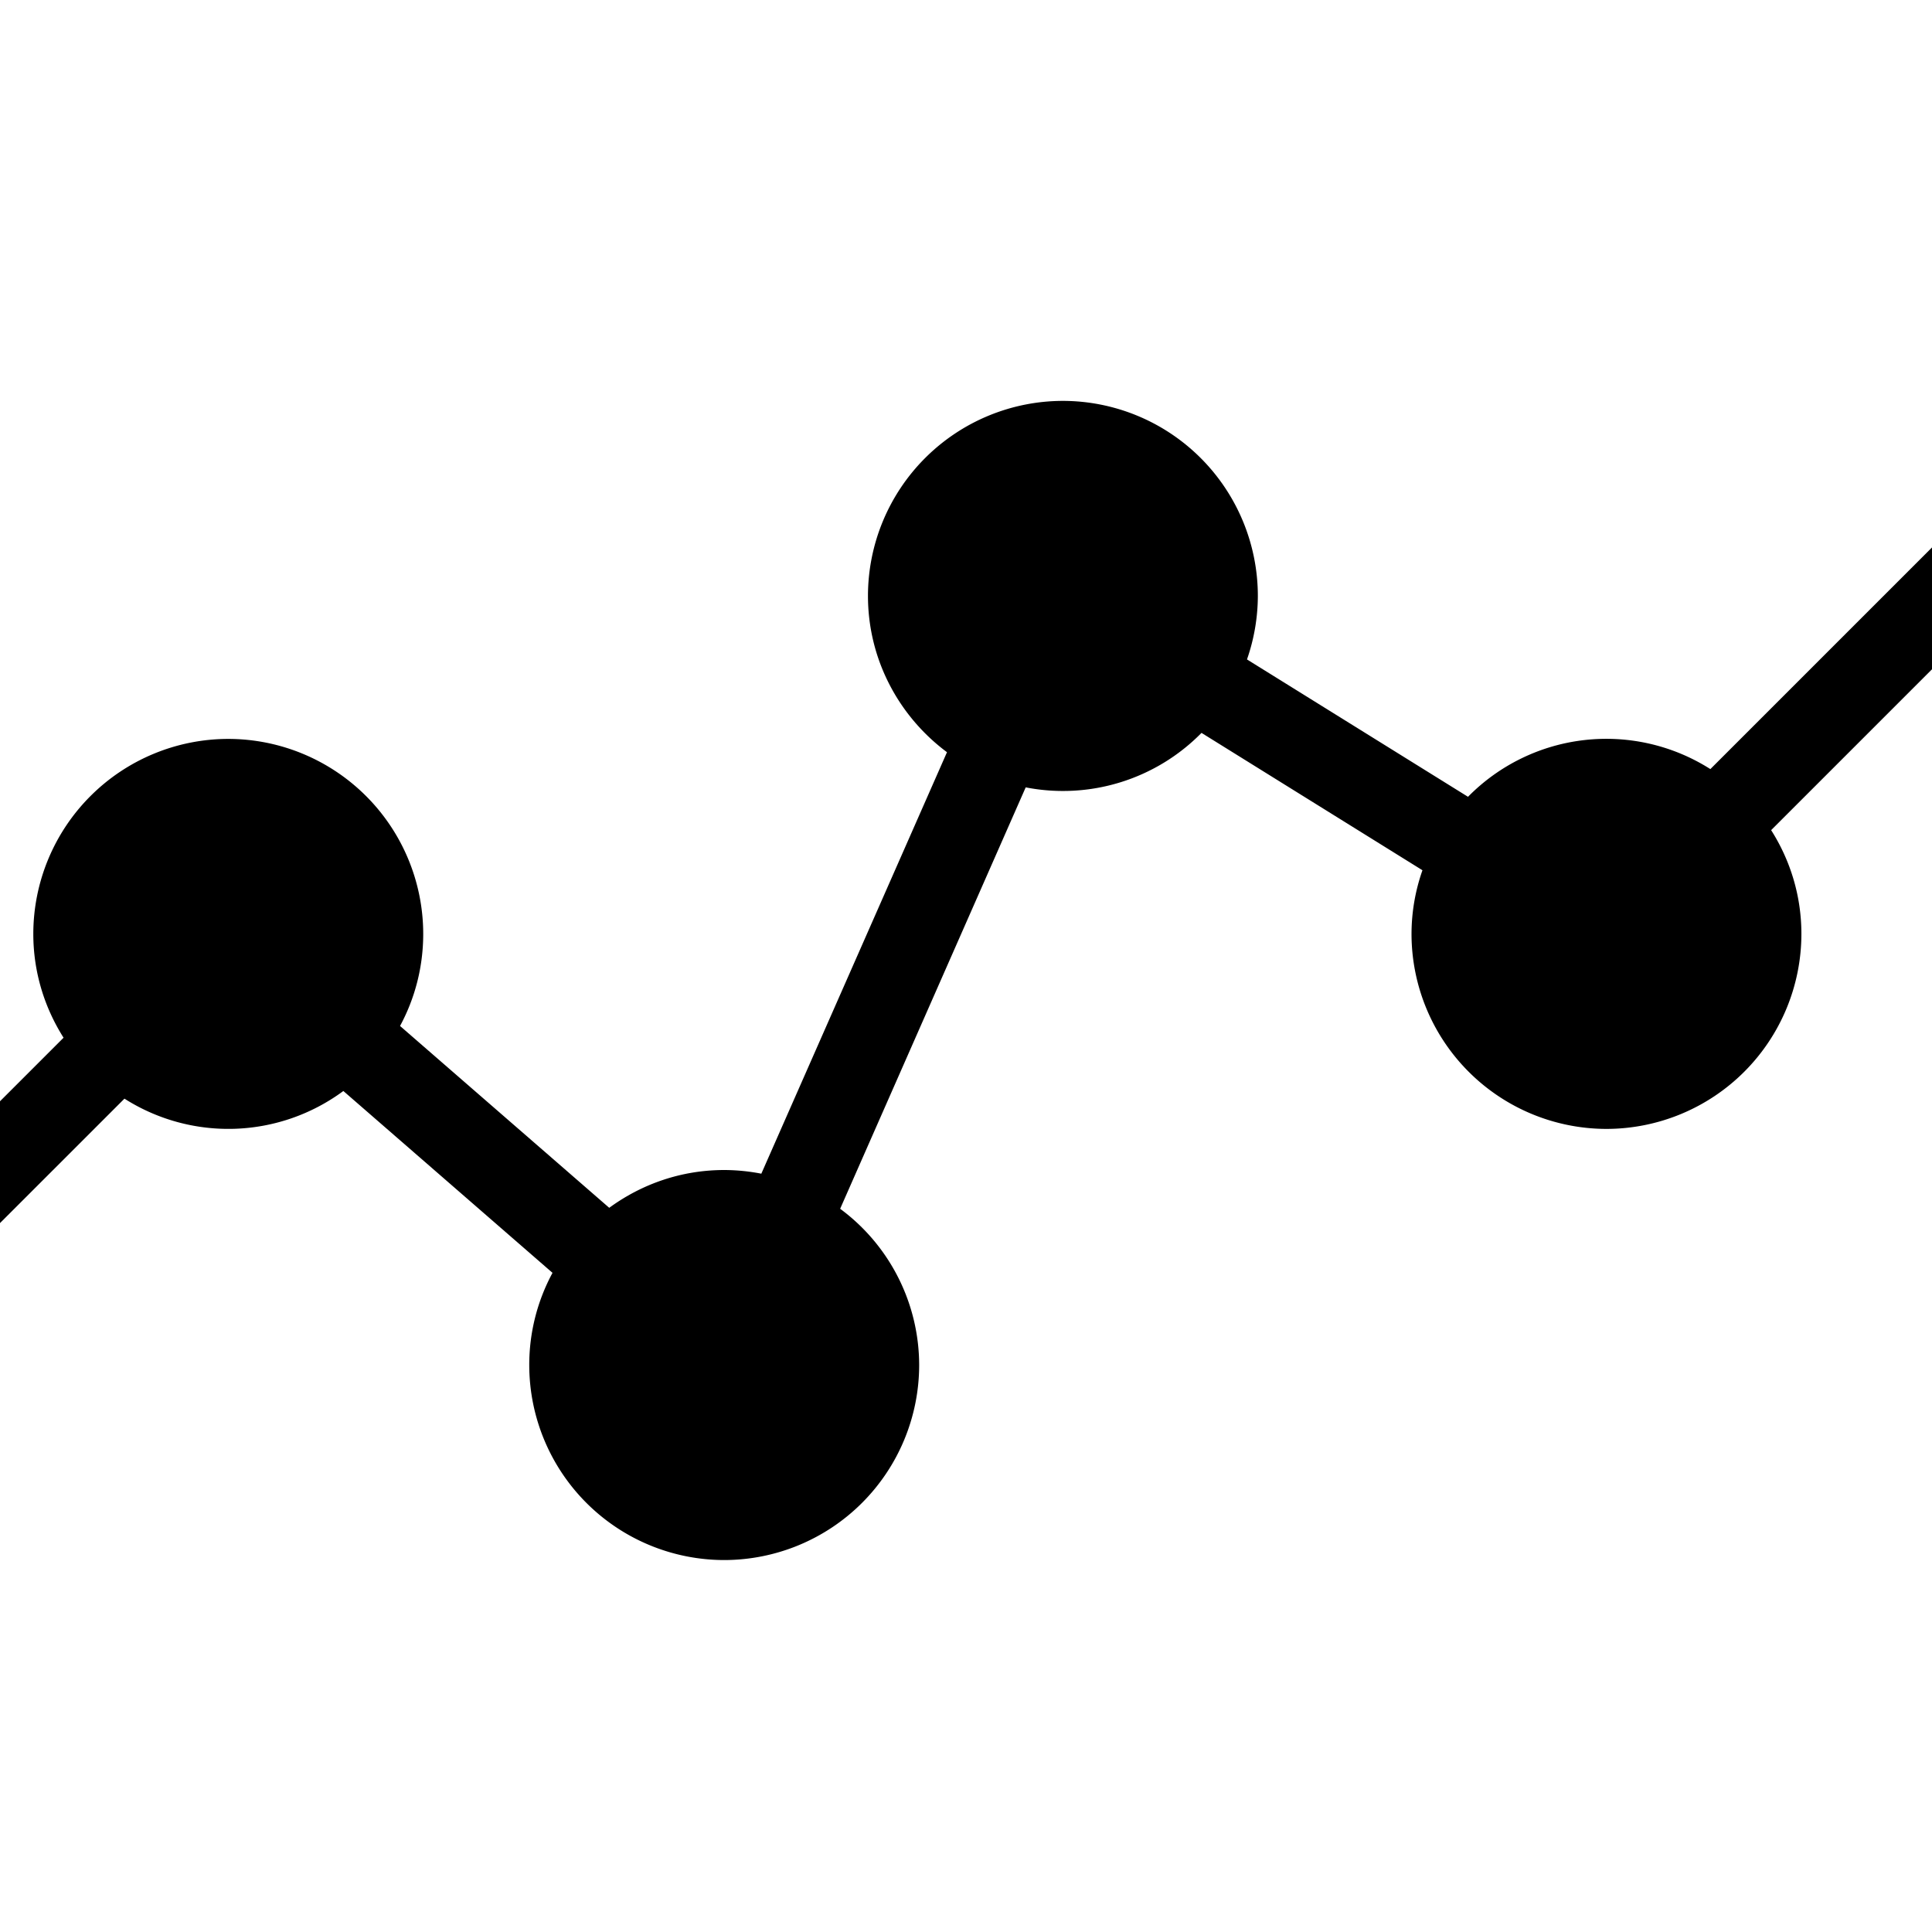 <svg xmlns="http://www.w3.org/2000/svg" xmlns:xlink="http://www.w3.org/1999/xlink" id="Ebene_2" x="0" y="0" version="1.1" viewBox="0 0 50 50" xml:space="preserve" style="enable-background:new 0 0 50 50"><g><path fill="#000" fill-rule="nonzero" d="M56.392 2.776l-7.128 7.128a5.02 5.02 0 0 0-6.272.717l-5.72-3.555a5.037 5.037 0 0 0 .281-1.645A5.05 5.05 0 0 0 32.508.375a5.05 5.05 0 0 0-5.045 5.046c0 1.655.808 3.126 2.045 4.046l-4.805 10.908a5.052 5.052 0 0 0-.96-.095c-1.115 0-2.14.366-2.976.978l-5.414-4.706c.384-.71.6-1.523.6-2.383a5.05 5.05 0 0 0-5.046-5.046 5.05 5.05 0 0 0-5.045 5.046c0 .988.289 1.906.783 2.687L.82 22.68a1.114 1.114 0 1 0 1.575 1.578l5.826-5.825a5.009 5.009 0 0 0 5.665-.198l5.413 4.706a5.005 5.005 0 0 0-.602 2.388 5.05 5.05 0 0 0 5.045 5.045 5.05 5.05 0 0 0 5.046-5.045 5.038 5.038 0 0 0-2.045-4.046l4.802-10.906a5.026 5.026 0 0 0 4.55-1.41l5.718 3.555a4.988 4.988 0 0 0-.283 1.648 5.05 5.05 0 0 0 5.045 5.046 5.05 5.05 0 0 0 5.045-5.046c0-.988-.288-1.906-.783-2.686l7.128-7.128a1.114 1.114 0 1 0-1.573-1.58z" transform="translate(-5,10)"/></g></svg>